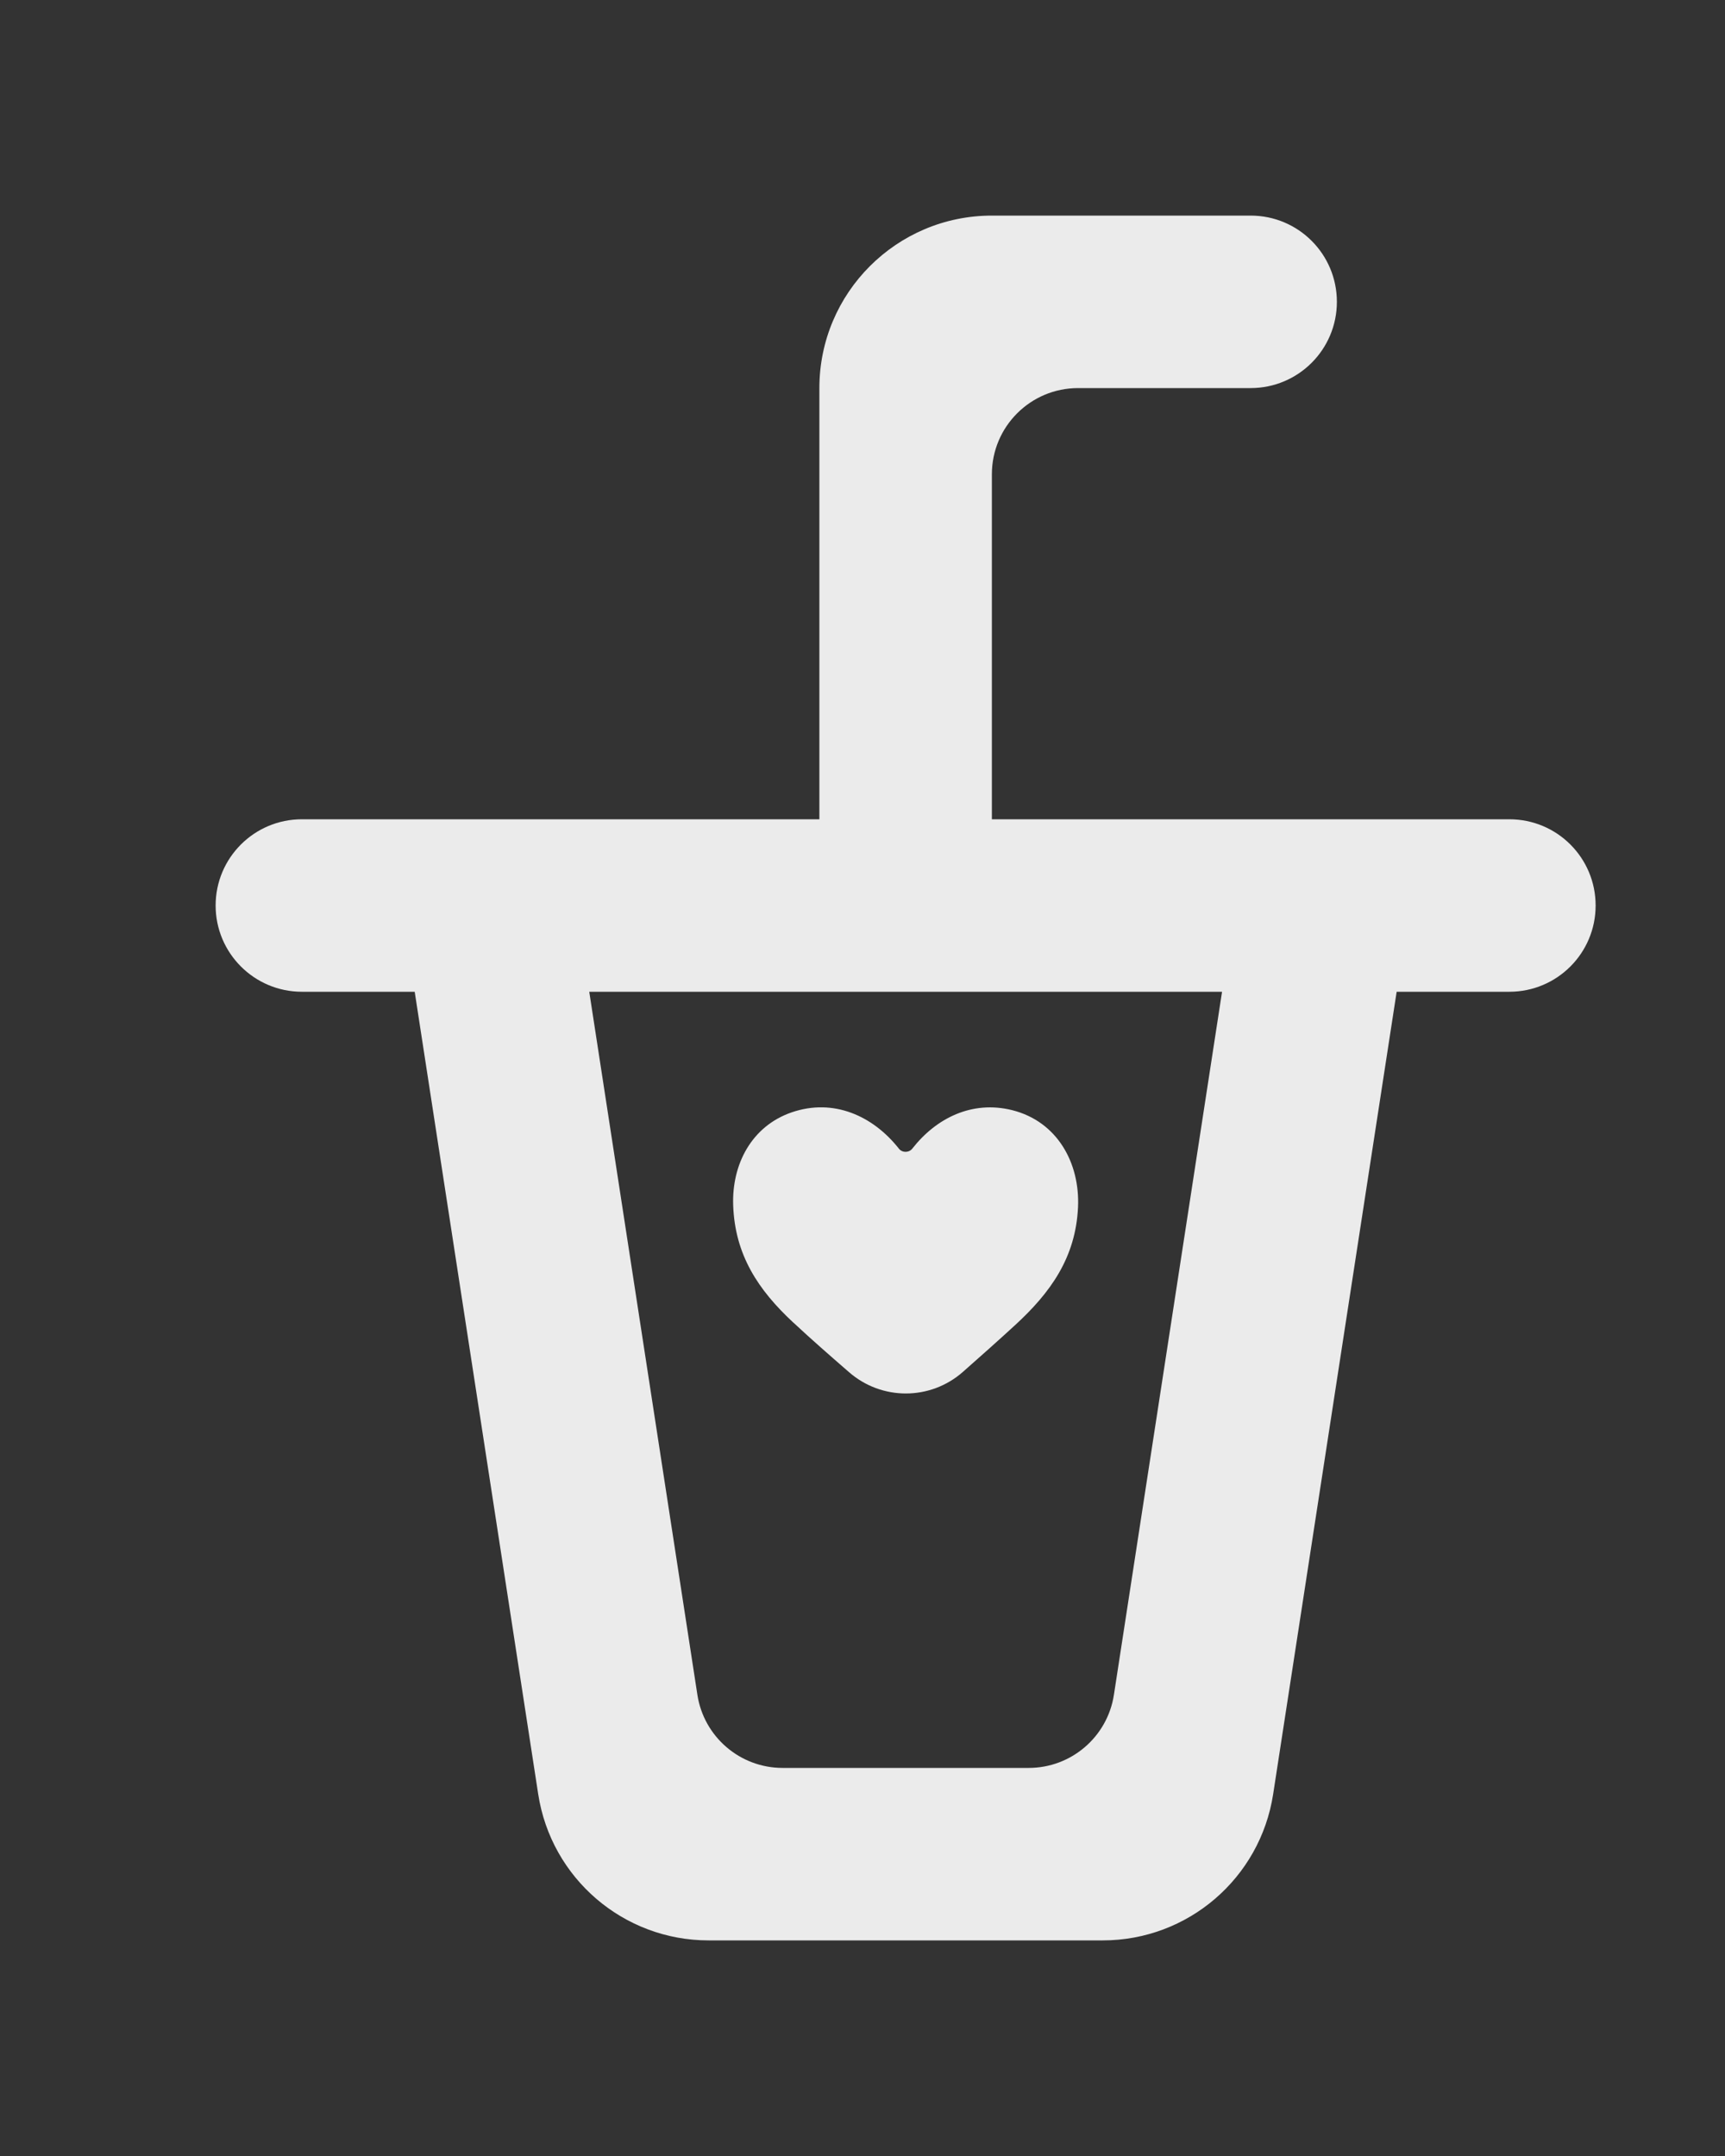 <!-- Generated by IcoMoon.io -->
<svg version="1.1" xmlns="http://www.w3.org/2000/svg" width="32" height="40" viewBox="0 0 32 40">
<rect x="0" y="0" width="32" height="40" fill="#333333" stroke="none"/>
<title>mp-drink-7</title>
<path fill="#ebebeb" d="M14.718 24.539c-0.658-0.611-1.085-1.261-1.117-2.179-0.026-0.755 0.338-1.464 1.083-1.722 0.781-0.269 1.514 0.067 1.992 0.674 0.062 0.078 0.186 0.077 0.248-0.002 0.443-0.566 1.106-0.898 1.85-0.714 0.84 0.21 1.262 0.981 1.224 1.805-0.045 0.931-0.506 1.578-1.174 2.19-0.317 0.291-0.64 0.578-0.962 0.862-0.605 0.533-1.509 0.533-2.115 0.002-0.346-0.301-0.693-0.603-1.029-0.917v0zM20.664 31.443c-0.12 0.781-0.792 1.357-1.581 1.357h-4.565c-0.789 0-1.461-0.576-1.581-1.357l-2.006-13.043h11.739l-2.006 13.043zM28 15.2h-9.6v-6.4c0-0.885 0.717-1.6 1.6-1.6h3.2c0.885 0 1.6-0.717 1.6-1.6 0-0.885-0.715-1.6-1.6-1.6h-4.8c-1.766 0-3.2 1.432-3.2 3.2v8h-9.6c-0.883 0-1.6 0.715-1.6 1.6 0 0.883 0.717 1.6 1.6 1.6h2.093l2.291 14.886c0.24 1.562 1.582 2.714 3.162 2.714h7.31c1.579 0 2.922-1.152 3.162-2.714l2.291-14.886h2.091c0.885 0 1.6-0.717 1.6-1.6 0-0.885-0.715-1.6-1.6-1.6v0z"></path>
</svg>
